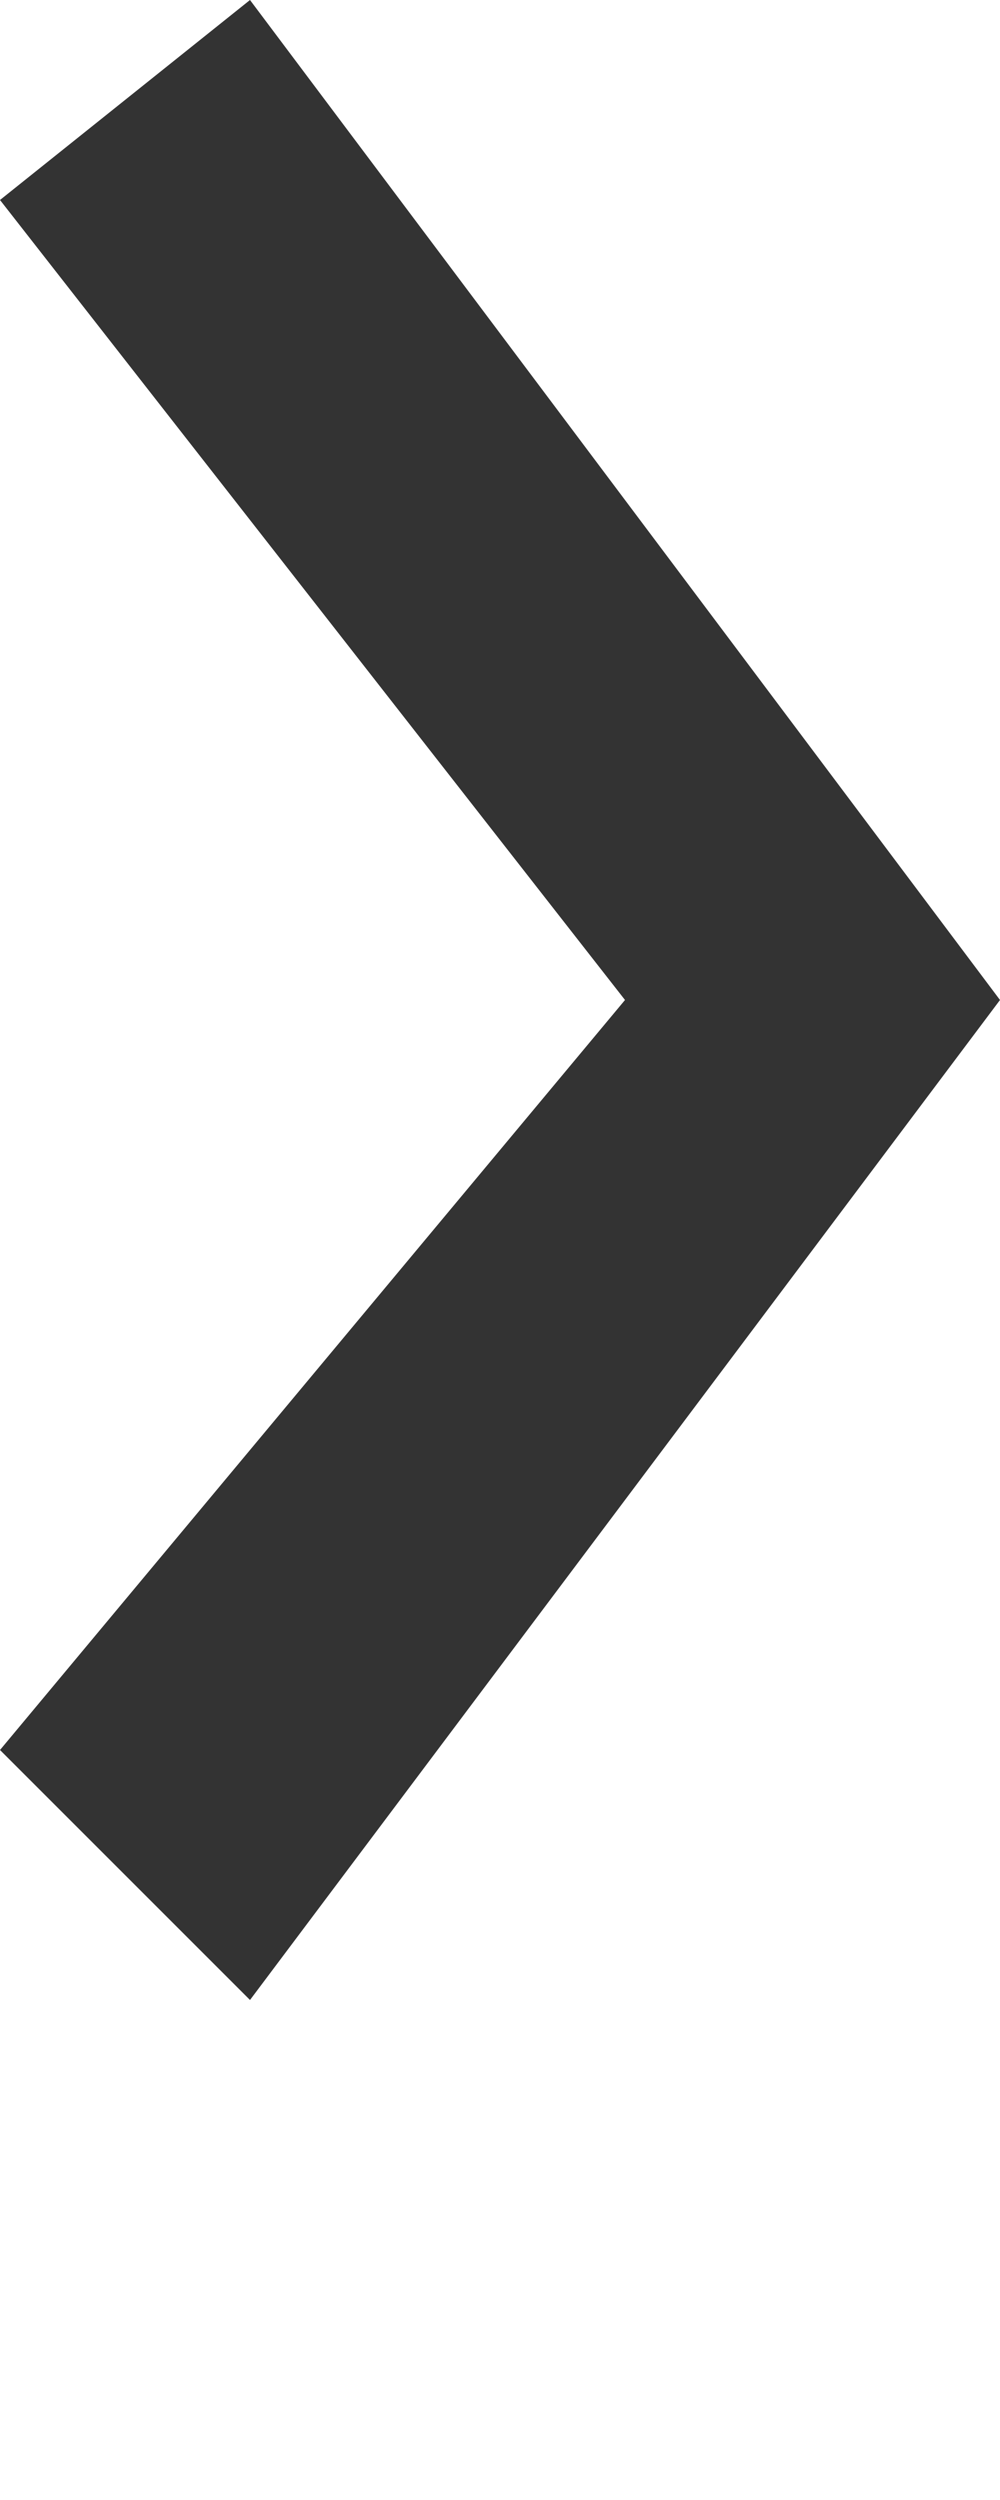 <?xml version="1.0" encoding="UTF-8" standalone="no"?>
<svg width="4px" height="10px" viewBox="0 0 4 10" version="1.1" xmlns="http://www.w3.org/2000/svg" xmlns:xlink="http://www.w3.org/1999/xlink" xmlns:sketch="http://www.bohemiancoding.com/sketch/ns">
    <!-- Generator: Sketch 3.3.3 (12072) - http://www.bohemiancoding.com/sketch -->
    <title>default_list_style_image</title>
    <desc>Created with Sketch.</desc>
    <defs></defs>
    <g id="Page-1" stroke="none" stroke-width="1" fill="none" fill-rule="evenodd" sketch:type="MSPage">
        <g id="default_list_style_image" sketch:type="MSArtboardGroup" fill="#333333">
            <path d="M-7.4505806e-09,0.8 L2.5,4 L-7.4505806e-09,7 L1,8 L4,4 L1,-4.47039383e-09 L-7.4505806e-09,0.8 Z" id="Global-arrows-2-Copy" sketch:type="MSShapeGroup"></path>
        </g>
    </g>
</svg>